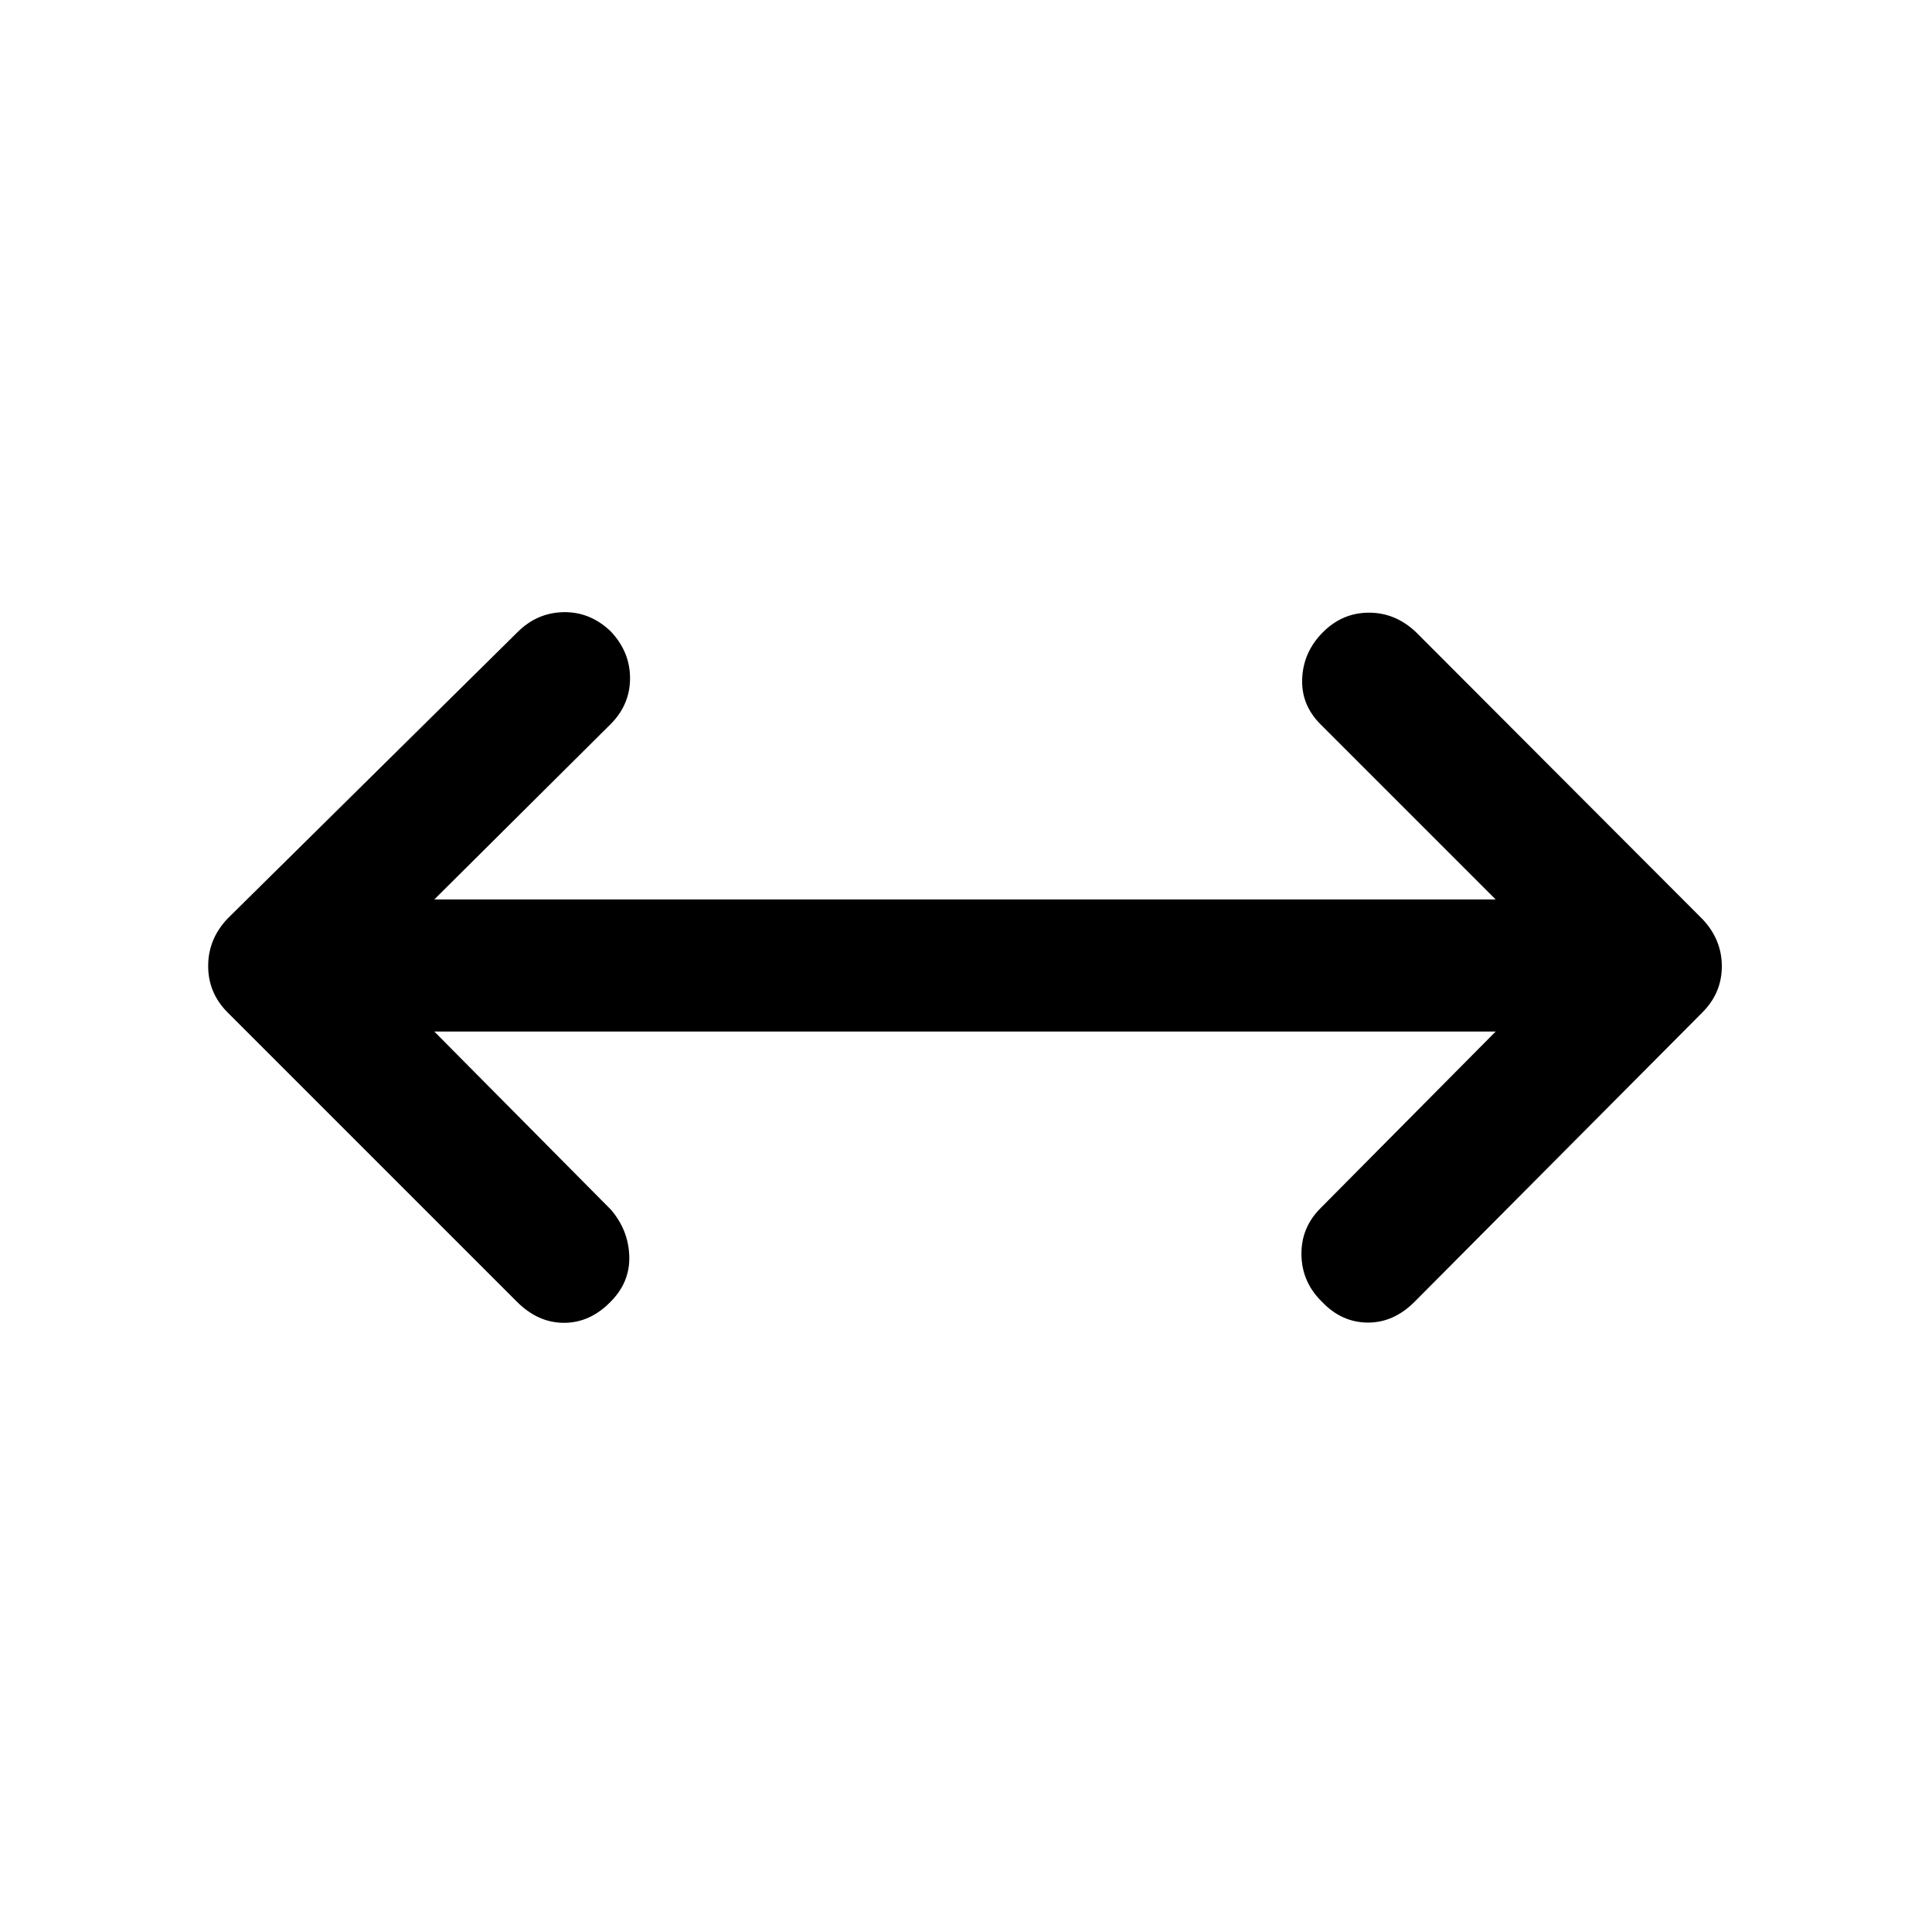 <svg xmlns="http://www.w3.org/2000/svg" height="48" viewBox="0 96 960 960" width="48"><path d="m215.805 608.565 87.804 88.565q8.695 10.196 9.076 23.12.38 12.924-9.315 22.62-10.196 10.434-23.12 10.434-12.924 0-23.359-10.434L113.13 599.109q-9.695-9.696-9.695-23.109 0-13.413 9.695-23.609l144-142.261q9.696-9.695 22.87-9.945 13.174-.25 23.37 9.445 9.695 10.196 9.695 23.37 0 13.174-9.695 22.87l-87.565 87.065h527.39L656.13 455.87q-9.695-9.696-9.076-22.87.62-13.174 10.316-22.87 9.695-9.695 22.869-9.695t23.37 9.695l142.261 142.5q9.695 10.196 9.695 23.49 0 13.293-9.695 22.989l-143 143.761q-10.435 10.434-23.359 10.315-12.924-.12-22.62-10.315-9.956-9.696-10.206-23.25-.25-13.555 9.445-23.25l87.065-87.805h-527.39Z"/></svg>